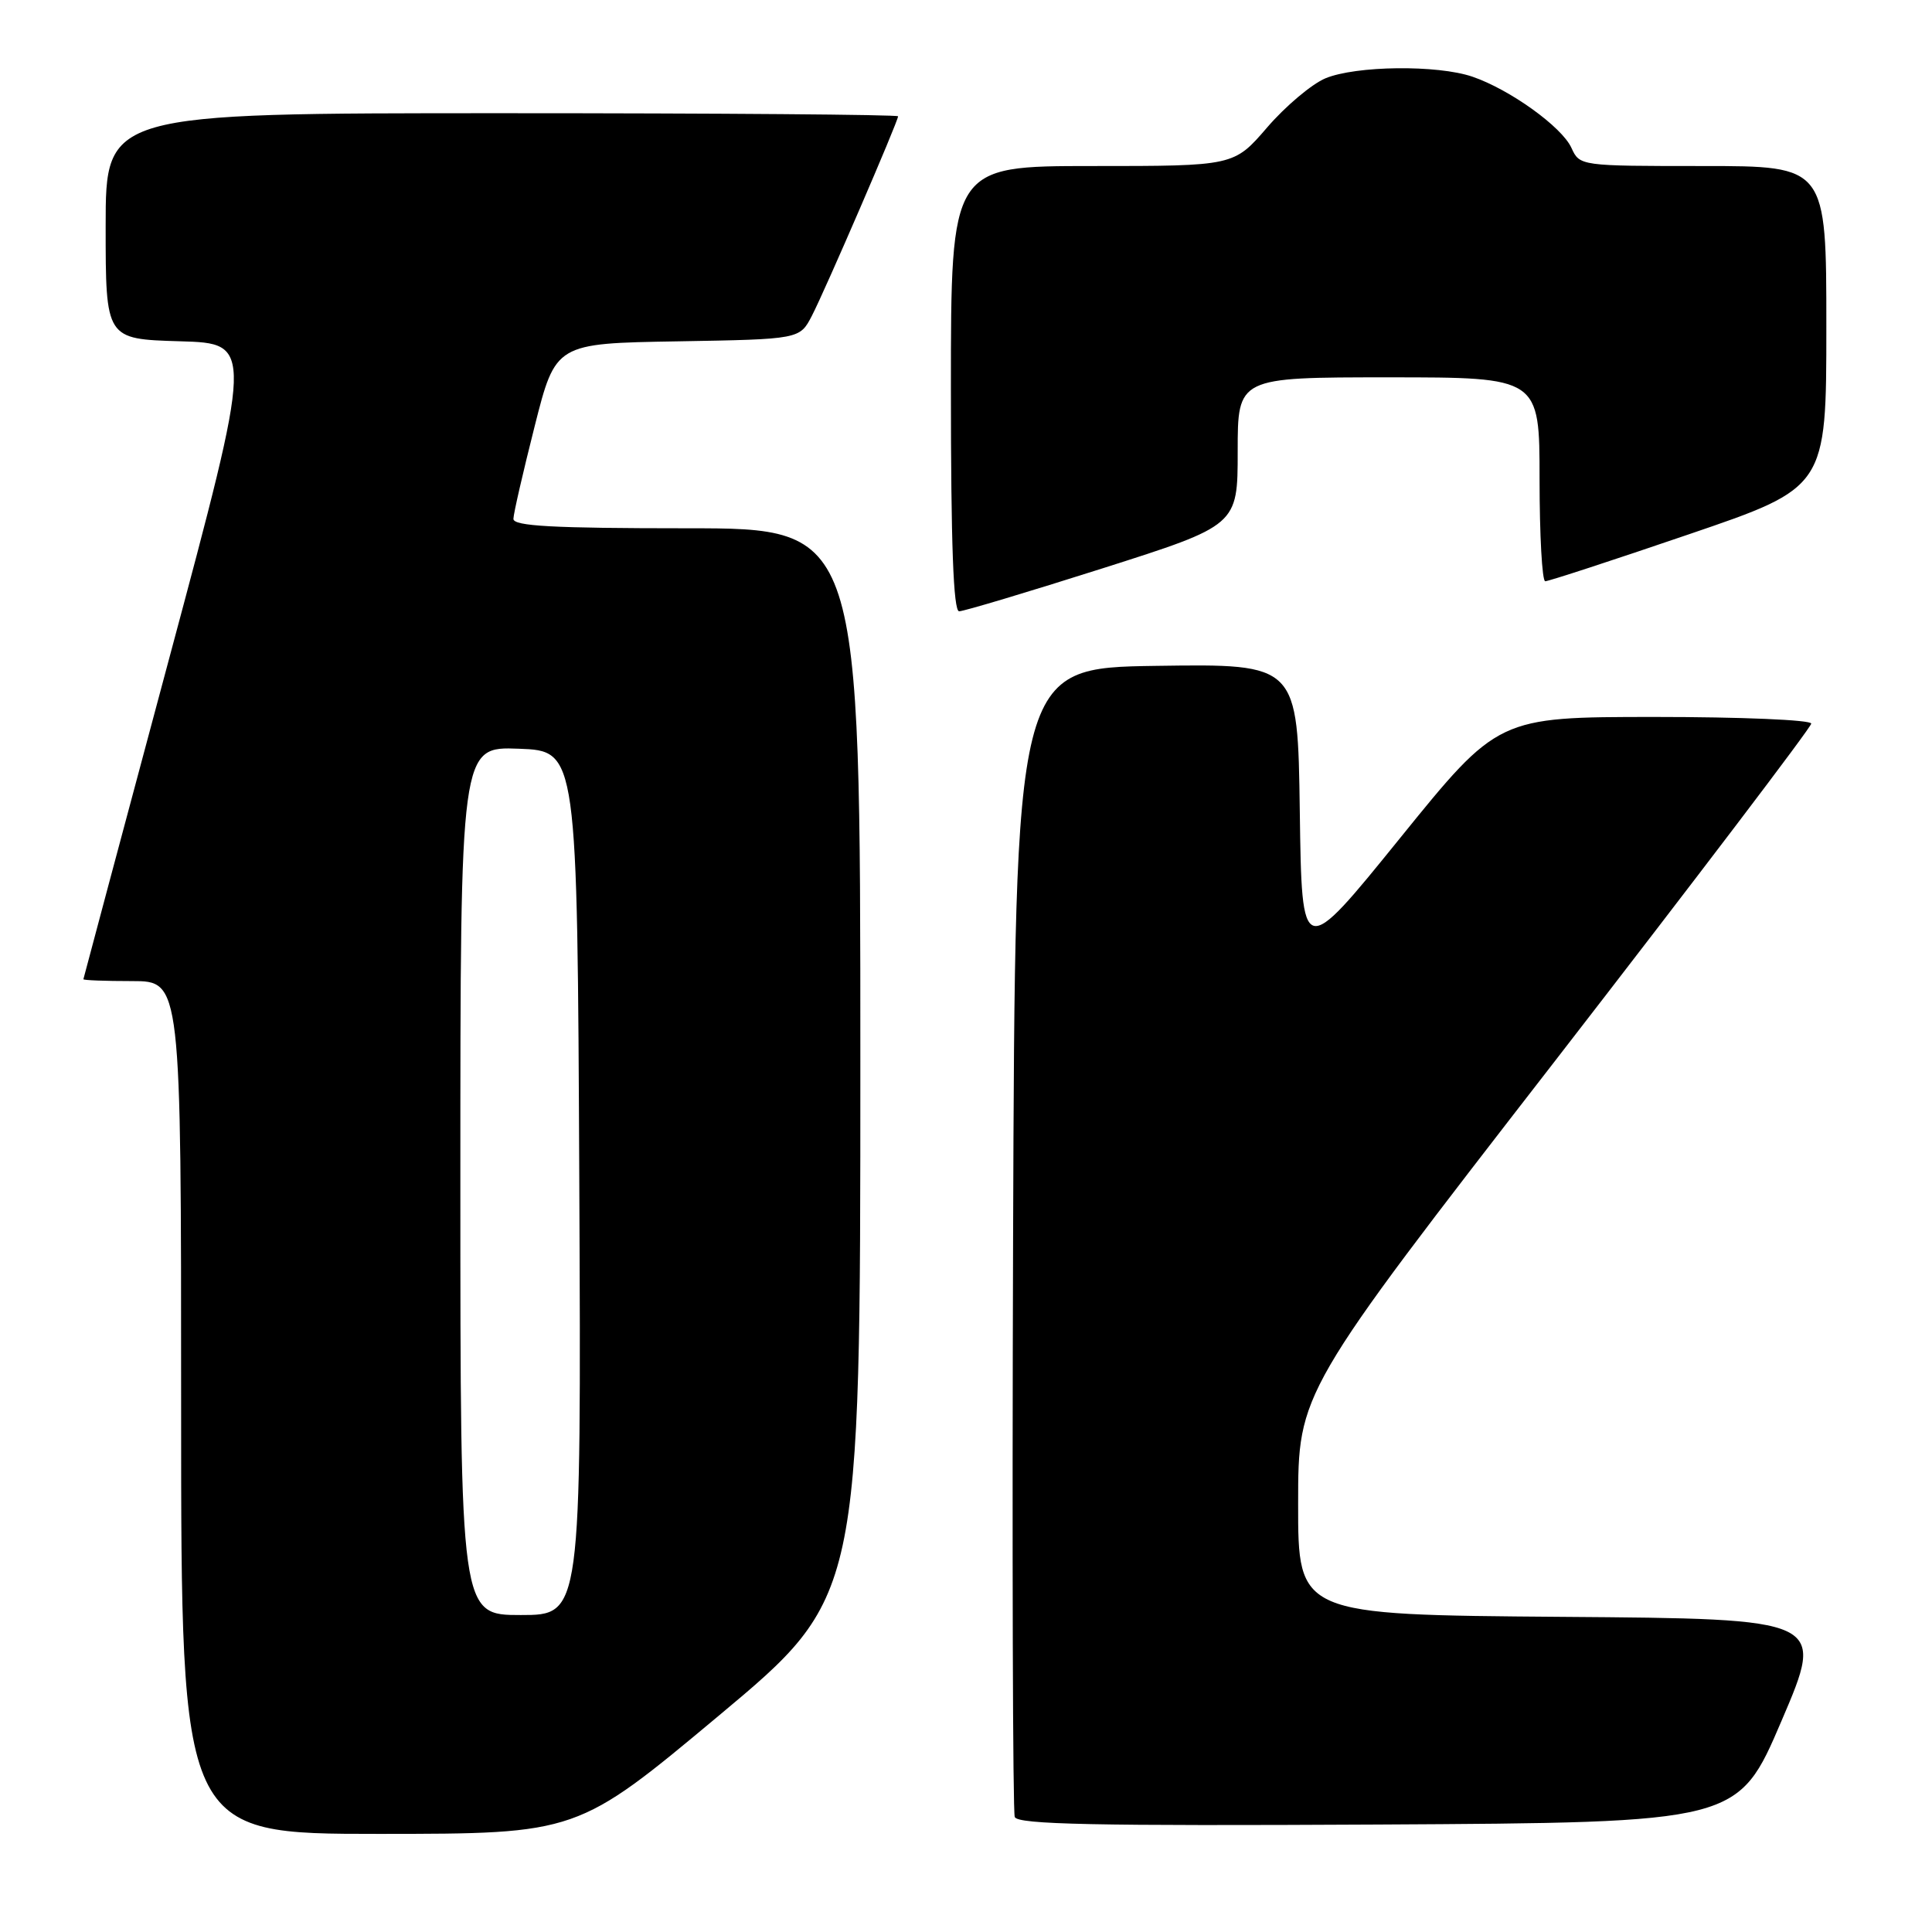 <?xml version="1.0" encoding="UTF-8" standalone="no"?>
<!DOCTYPE svg PUBLIC "-//W3C//DTD SVG 1.1//EN" "http://www.w3.org/Graphics/SVG/1.1/DTD/svg11.dtd" >
<svg xmlns="http://www.w3.org/2000/svg" xmlns:xlink="http://www.w3.org/1999/xlink" version="1.1" viewBox="0 0 256 256">
 <g >
 <path fill="currentColor"
d=" M 95.25 227.33 C 114.00 211.66 114.00 211.66 114.00 140.83 C 114.00 70.00 114.00 70.00 91.00 70.00 C 73.25 70.00 68.01 69.71 68.03 68.75 C 68.04 68.06 69.31 62.55 70.84 56.50 C 73.62 45.50 73.62 45.50 89.80 45.23 C 105.97 44.95 105.97 44.95 107.58 41.84 C 109.34 38.45 119.00 16.08 119.00 15.41 C 119.00 15.19 95.38 15.00 66.50 15.00 C 14.00 15.00 14.00 15.00 14.00 29.97 C 14.00 44.93 14.00 44.93 23.81 45.22 C 33.61 45.50 33.61 45.50 22.35 87.50 C 16.16 110.60 11.07 129.61 11.05 129.75 C 11.02 129.89 13.92 130.00 17.50 130.00 C 24.00 130.00 24.00 130.00 24.00 186.50 C 24.00 243.00 24.00 243.00 50.25 243.00 C 76.50 242.99 76.50 242.99 95.25 227.33 Z  M 236.07 228.00 C 241.85 214.50 241.85 214.50 206.92 214.24 C 172.00 213.97 172.00 213.97 172.01 199.24 C 172.01 184.50 172.01 184.50 206.01 140.63 C 224.70 116.49 240.00 96.36 240.00 95.88 C 240.00 95.39 230.66 95.00 219.25 95.00 C 198.50 95.01 198.50 95.01 185.50 111.07 C 172.50 127.13 172.50 127.13 172.23 107.54 C 171.96 87.96 171.96 87.96 153.23 88.23 C 134.50 88.50 134.50 88.50 134.24 164.00 C 134.10 205.53 134.20 240.07 134.46 240.76 C 134.84 241.75 145.01 241.96 182.62 241.76 C 230.30 241.50 230.30 241.50 236.07 228.00 Z  M 146.09 75.31 C 164.00 69.61 164.00 69.61 164.00 59.81 C 164.00 50.00 164.00 50.00 184.00 50.00 C 204.00 50.00 204.00 50.00 204.00 63.50 C 204.00 70.92 204.34 77.01 204.75 77.02 C 205.16 77.03 213.71 74.24 223.75 70.81 C 242.00 64.59 242.00 64.59 242.00 43.29 C 242.00 22.00 242.00 22.00 225.66 22.00 C 209.37 22.00 209.32 21.99 208.22 19.59 C 206.96 16.81 200.05 11.85 195.10 10.16 C 190.45 8.57 179.65 8.70 175.62 10.38 C 173.80 11.15 170.33 14.07 167.91 16.88 C 163.50 22.00 163.50 22.00 144.75 22.00 C 126.00 22.00 126.00 22.00 126.00 51.50 C 126.00 72.11 126.33 81.00 127.09 81.00 C 127.69 81.00 136.24 78.44 146.09 75.31 Z  M 61.00 156.46 C 61.00 98.92 61.00 98.92 68.75 99.21 C 76.50 99.50 76.50 99.50 76.76 156.75 C 77.02 214.00 77.02 214.00 69.01 214.00 C 61.00 214.00 61.00 214.00 61.00 156.46 Z "/>
</g>
</svg>